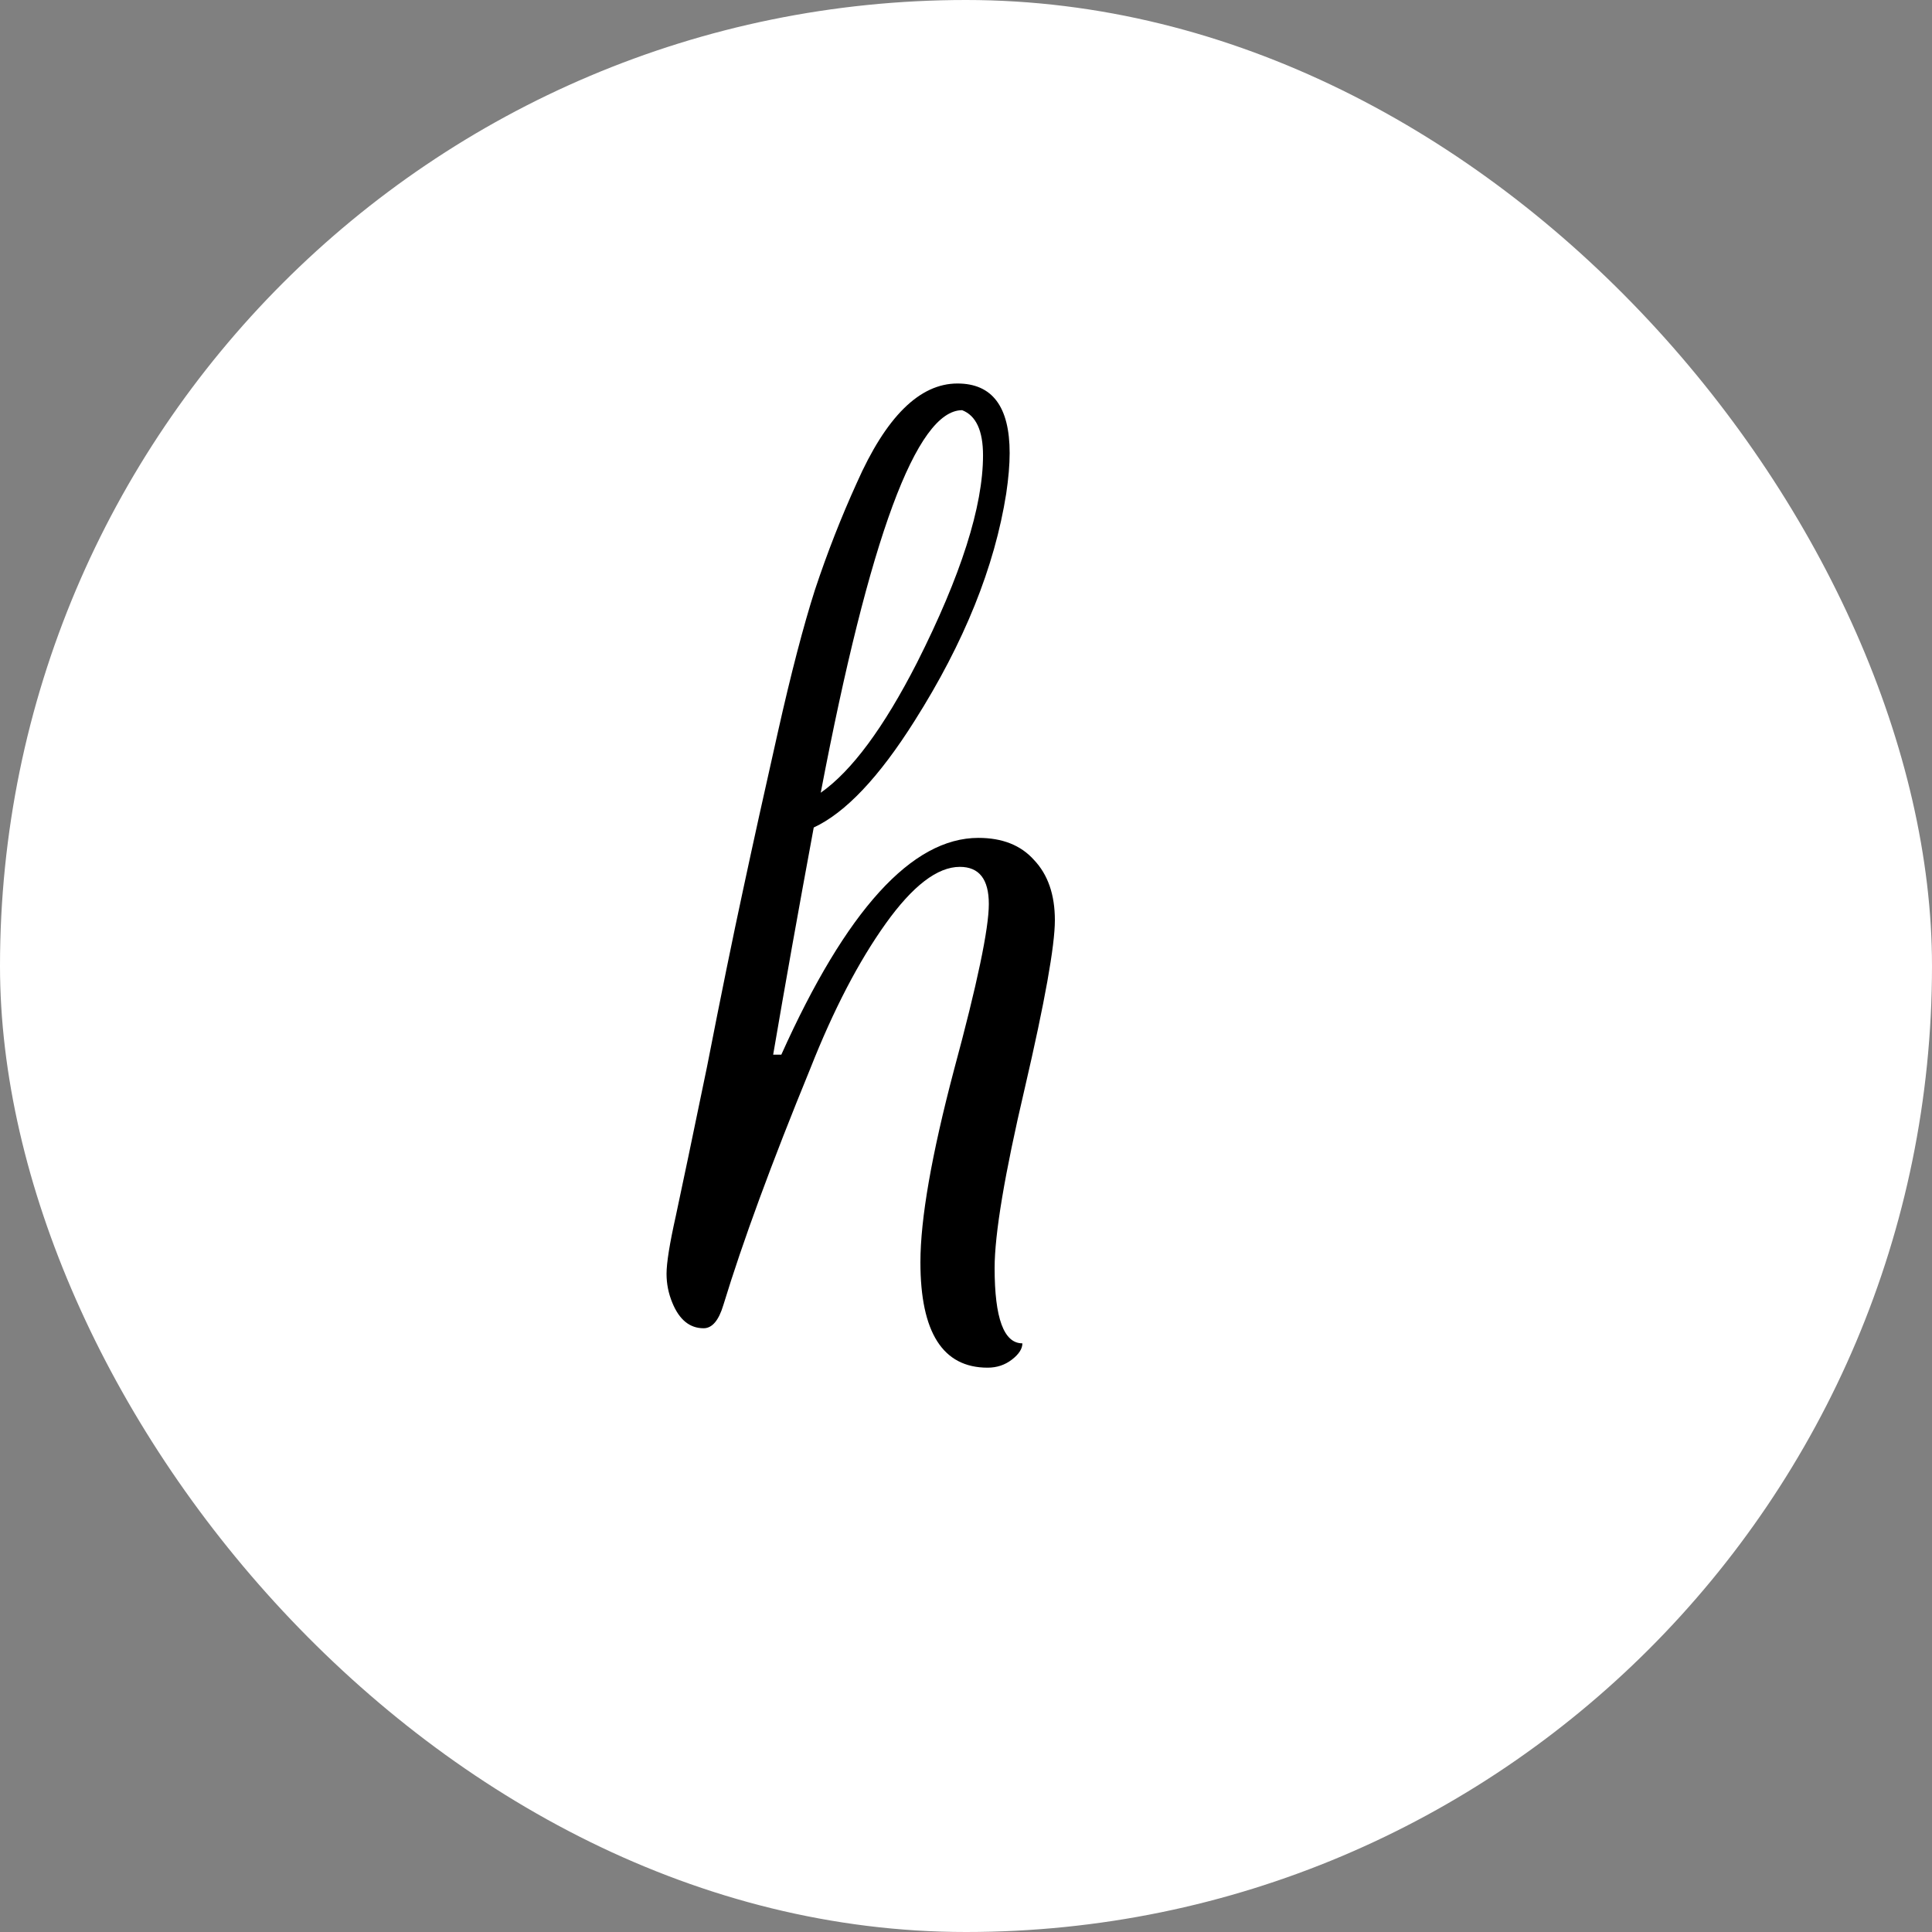 <svg width="32" height="32" viewBox="0 0 32 32" fill="none" xmlns="http://www.w3.org/2000/svg">
<rect x="0" y="0" width="32" height="32" fill="#808080" stroke="none"/>
<rect width="32" height="32" rx="16" fill="white"/>
<path d="M15.859 6.352C16.435 6.352 16.723 6.736 16.723 7.504C16.723 7.696 16.704 7.92 16.666 8.176C16.474 9.392 15.968 10.646 15.149 11.939C14.56 12.874 14.003 13.462 13.478 13.706C13.222 15.088 12.998 16.342 12.806 17.469H12.941C14.016 15.075 15.104 13.878 16.205 13.878C16.602 13.878 16.909 14 17.126 14.243C17.357 14.486 17.472 14.819 17.472 15.242C17.472 15.664 17.306 16.592 16.973 18.026C16.64 19.446 16.474 20.438 16.474 21.002C16.474 21.834 16.627 22.25 16.934 22.25C16.934 22.339 16.877 22.429 16.762 22.518C16.646 22.608 16.512 22.653 16.358 22.653C15.616 22.653 15.245 22.07 15.245 20.906C15.245 20.189 15.43 19.126 15.802 17.718C16.186 16.298 16.378 15.382 16.378 14.973C16.378 14.563 16.218 14.358 15.898 14.358C15.526 14.358 15.117 14.672 14.669 15.299C14.221 15.926 13.805 16.726 13.421 17.699C12.781 19.261 12.301 20.566 11.981 21.616C11.904 21.872 11.795 22 11.654 22C11.424 22 11.251 21.859 11.136 21.578C11.072 21.424 11.04 21.264 11.04 21.098C11.04 20.918 11.091 20.598 11.194 20.138C11.296 19.664 11.469 18.838 11.712 17.661C11.942 16.483 12.141 15.51 12.307 14.742C12.474 13.962 12.666 13.091 12.883 12.131C13.101 11.158 13.306 10.371 13.498 9.77C13.702 9.155 13.933 8.566 14.189 8.003C14.675 6.902 15.232 6.352 15.859 6.352ZM16.282 7.542C16.282 7.133 16.166 6.883 15.936 6.794C15.181 6.794 14.4 8.906 13.594 13.13C14.106 12.771 14.637 12.054 15.187 10.979C15.917 9.533 16.282 8.387 16.282 7.542Z" fill="black"/>
</svg>
